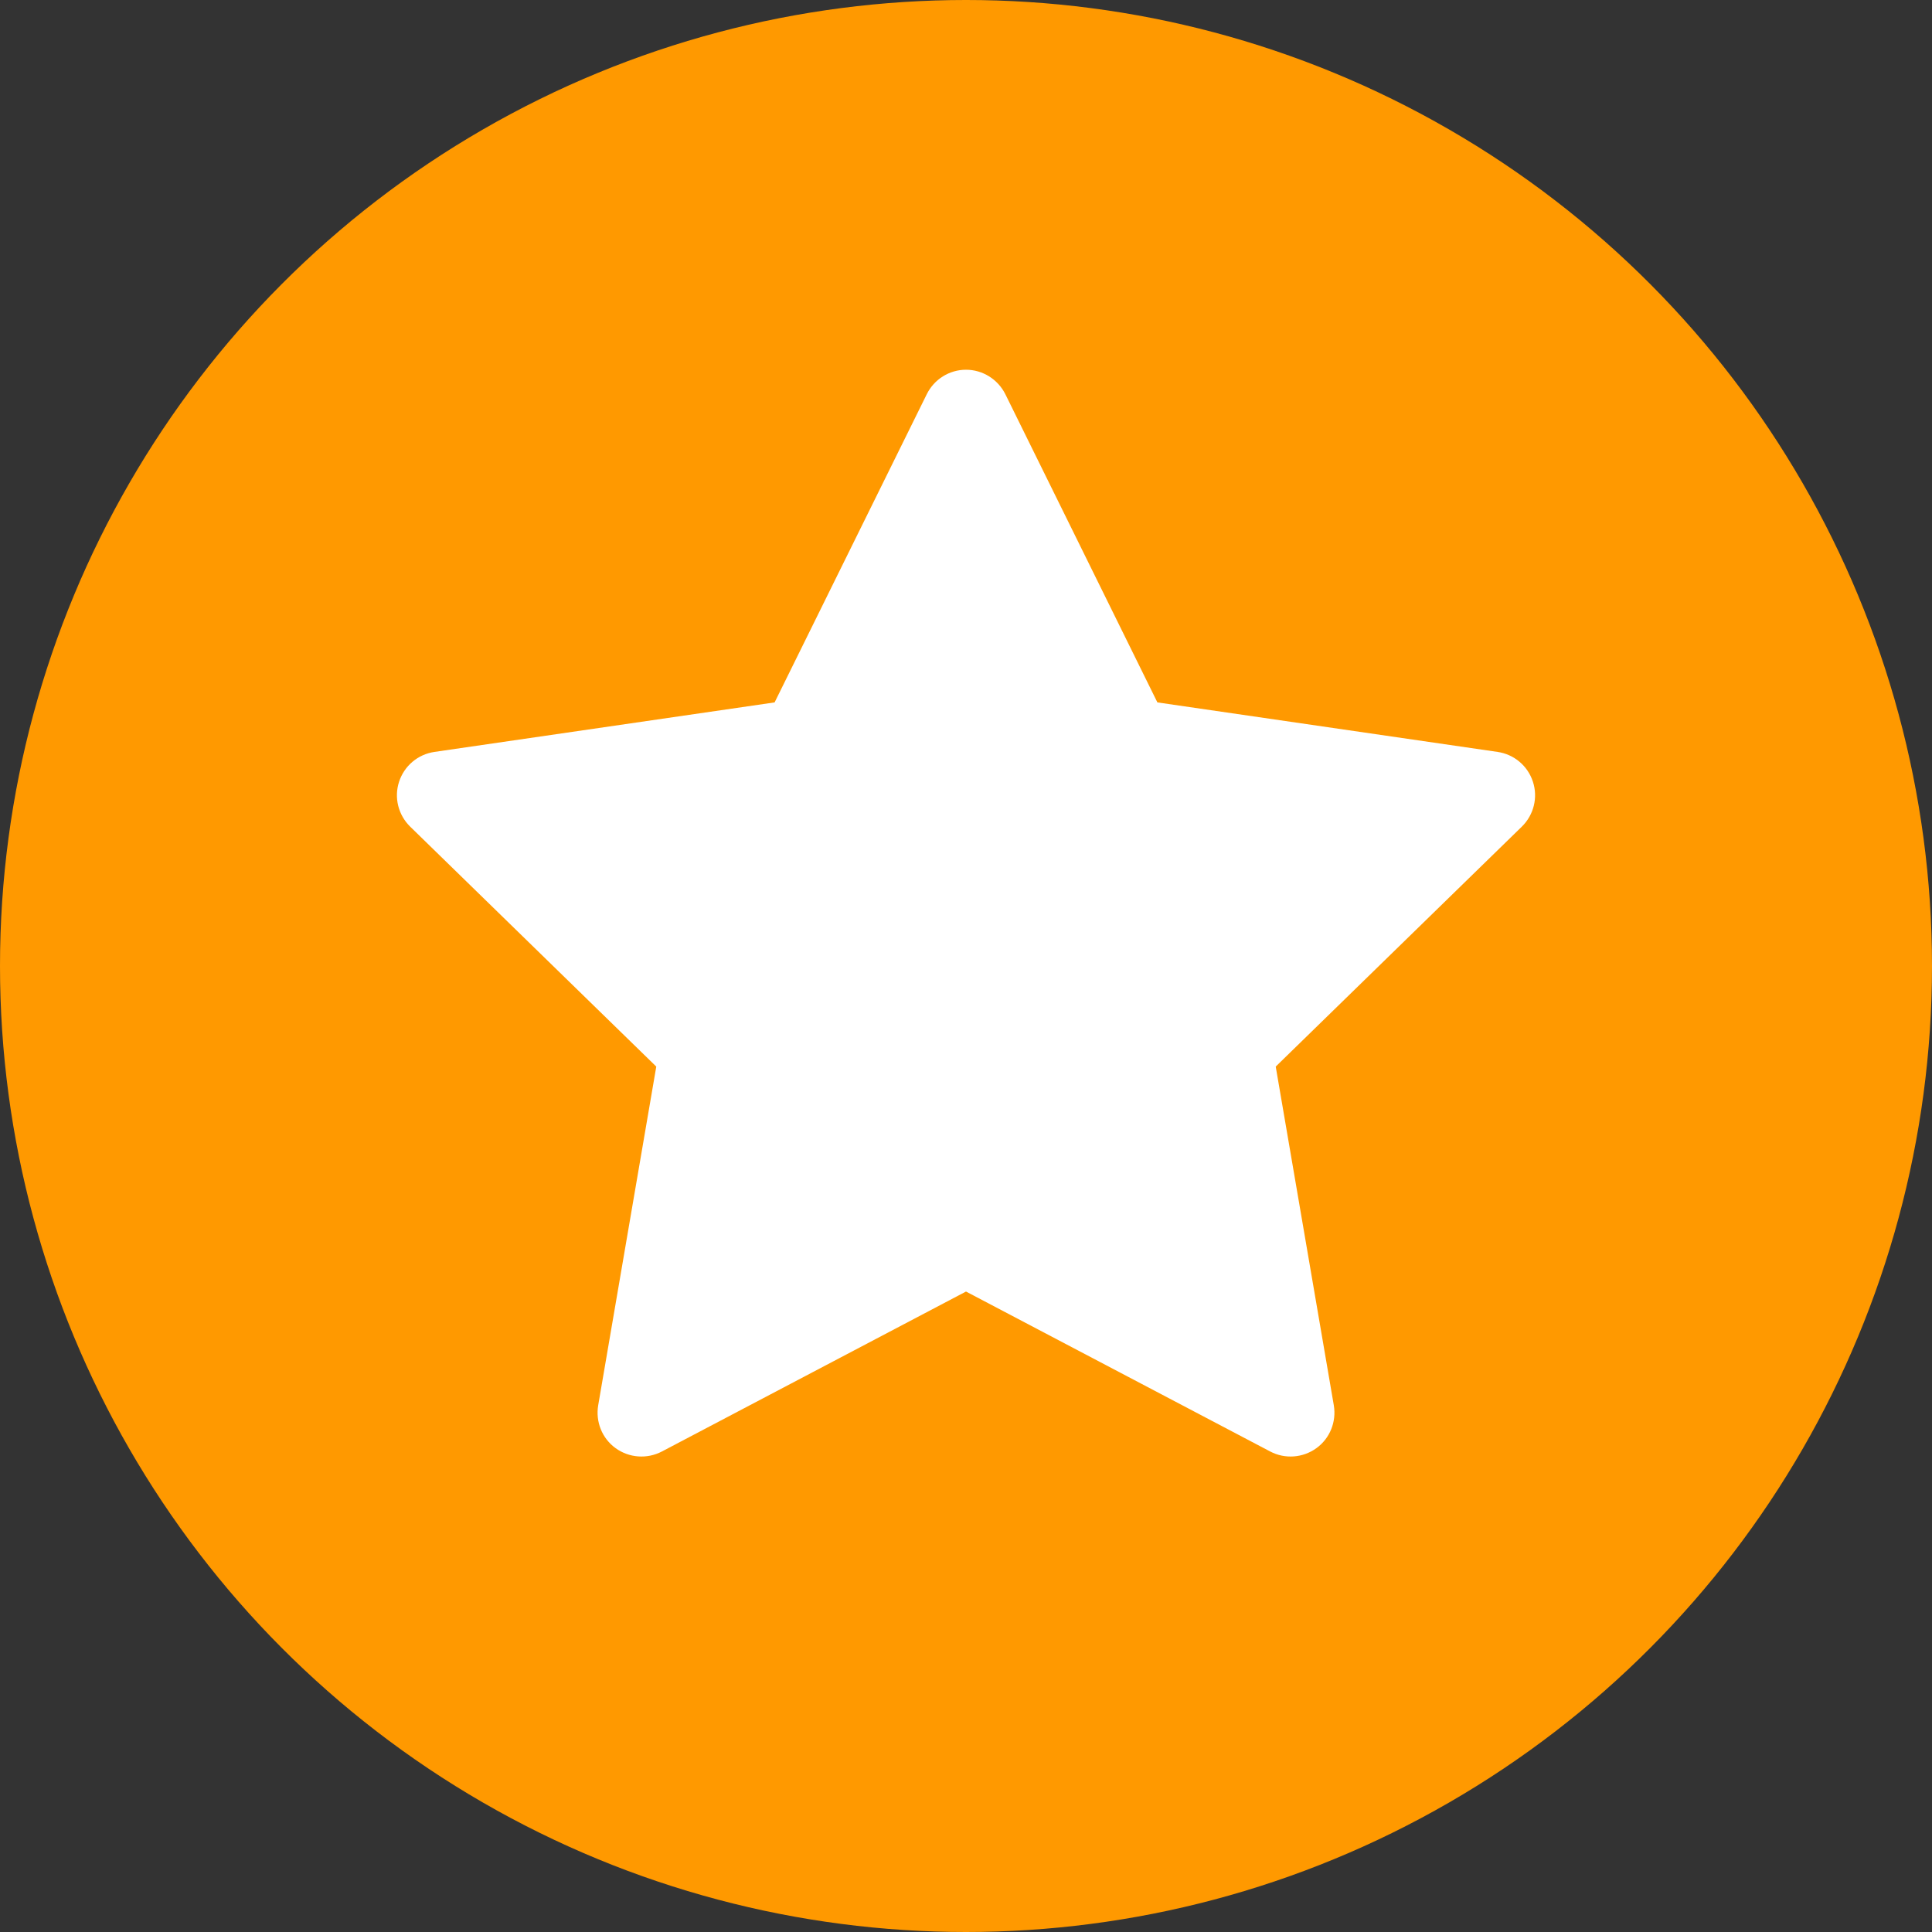 <svg width="16" height="16" viewBox="0 0 16 16" fill="none" xmlns="http://www.w3.org/2000/svg">
<rect x="0" y="0" width="16" height="16" fill="#333333" stroke="none"/>
<circle cx="8" cy="8" r="8" fill="#FF9900"/>
<path d="M8.326 3.265C8.264 3.141 8.138 3.062 8 3.062C7.862 3.062 7.736 3.141 7.675 3.265L6.415 5.817L3.598 6.227C3.461 6.247 3.348 6.342 3.305 6.474C3.262 6.605 3.298 6.749 3.397 6.846L5.435 8.833L4.954 11.638C4.931 11.774 4.986 11.912 5.098 11.993C5.21 12.074 5.358 12.085 5.481 12.021L8 10.696L10.52 12.021C10.642 12.085 10.79 12.074 10.902 11.993C11.014 11.912 11.069 11.774 11.046 11.638L10.565 8.833L12.603 6.846C12.702 6.749 12.738 6.605 12.695 6.474C12.652 6.342 12.539 6.247 12.402 6.227L9.585 5.817L8.326 3.265Z" fill="white"/>
</svg>

